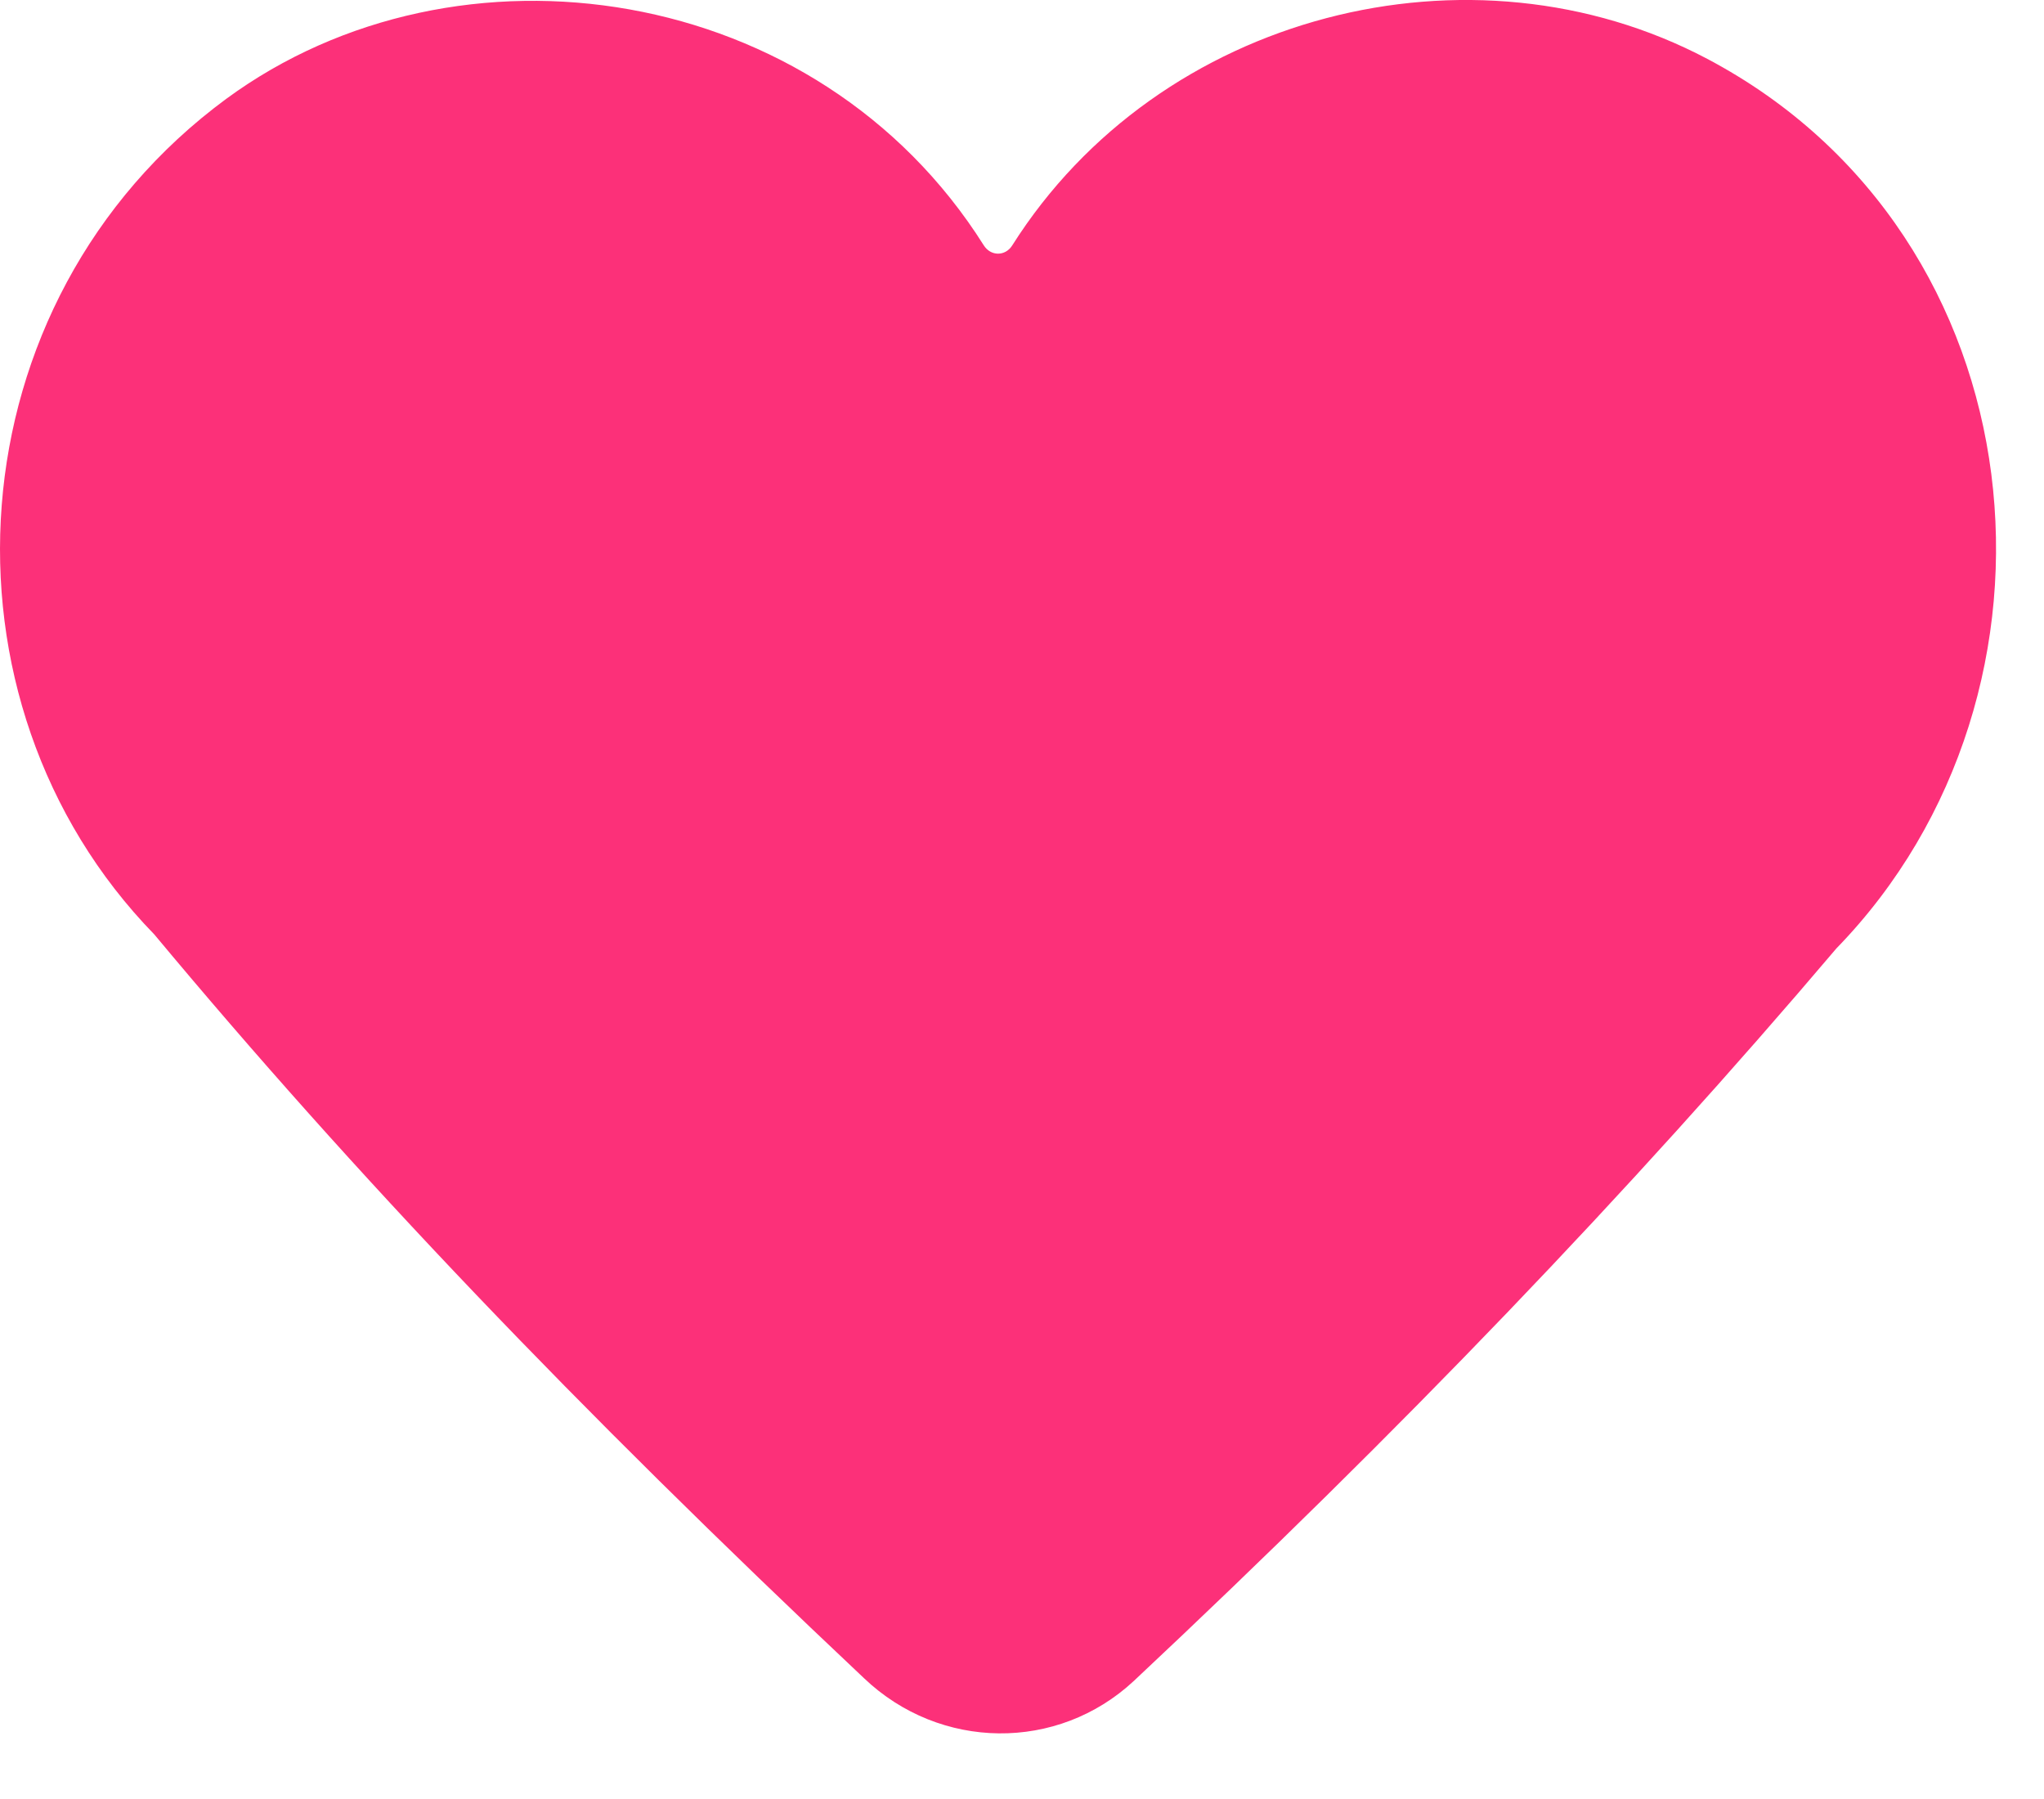 <?xml version="1.0" encoding="UTF-8" standalone="no"?>
<svg width="25px" height="22px" viewBox="0 0 25 22" version="1.1" xmlns="http://www.w3.org/2000/svg" xmlns:xlink="http://www.w3.org/1999/xlink">
    <!-- Generator: sketchtool 41.1 (35376) - http://www.bohemiancoding.com/sketch -->
    <title>08CF8C12-BCF4-4AB9-9020-15798C31C1BE</title>
    <desc>Created with sketchtool.</desc>
    <defs></defs>
    <g id="Page-1" stroke="none" stroke-width="1" fill="none" fill-rule="evenodd">
        <g id="03_Landing" transform="translate(-944, -381)" fill="#FC3079">
            <g id="Posts" transform="translate(170, 84)">
                <g id="timeline-2" transform="translate(419, 0)">
                    <g id="block-1">
                        <path d="M367.38,300.002 C369.178,297.157 372.995,296.194 375.882,297.72 C379.986,299.889 380.514,305.46 377.461,308.598 C374.937,311.572 372.117,314.51 368.868,317.556 C367.935,318.425 366.498,318.408 365.569,317.524 C362.018,314.178 359.34,311.37 356.887,308.427 C354.106,305.572 354.399,300.689 357.767,298.209 C360.598,296.129 365,296.774 367.033,300.001 C367.118,300.135 367.295,300.136 367.38,300.002 Z" id="heart_select"></path>
                    </g>
                </g>
            </g>
        </g>
    </g>
</svg>